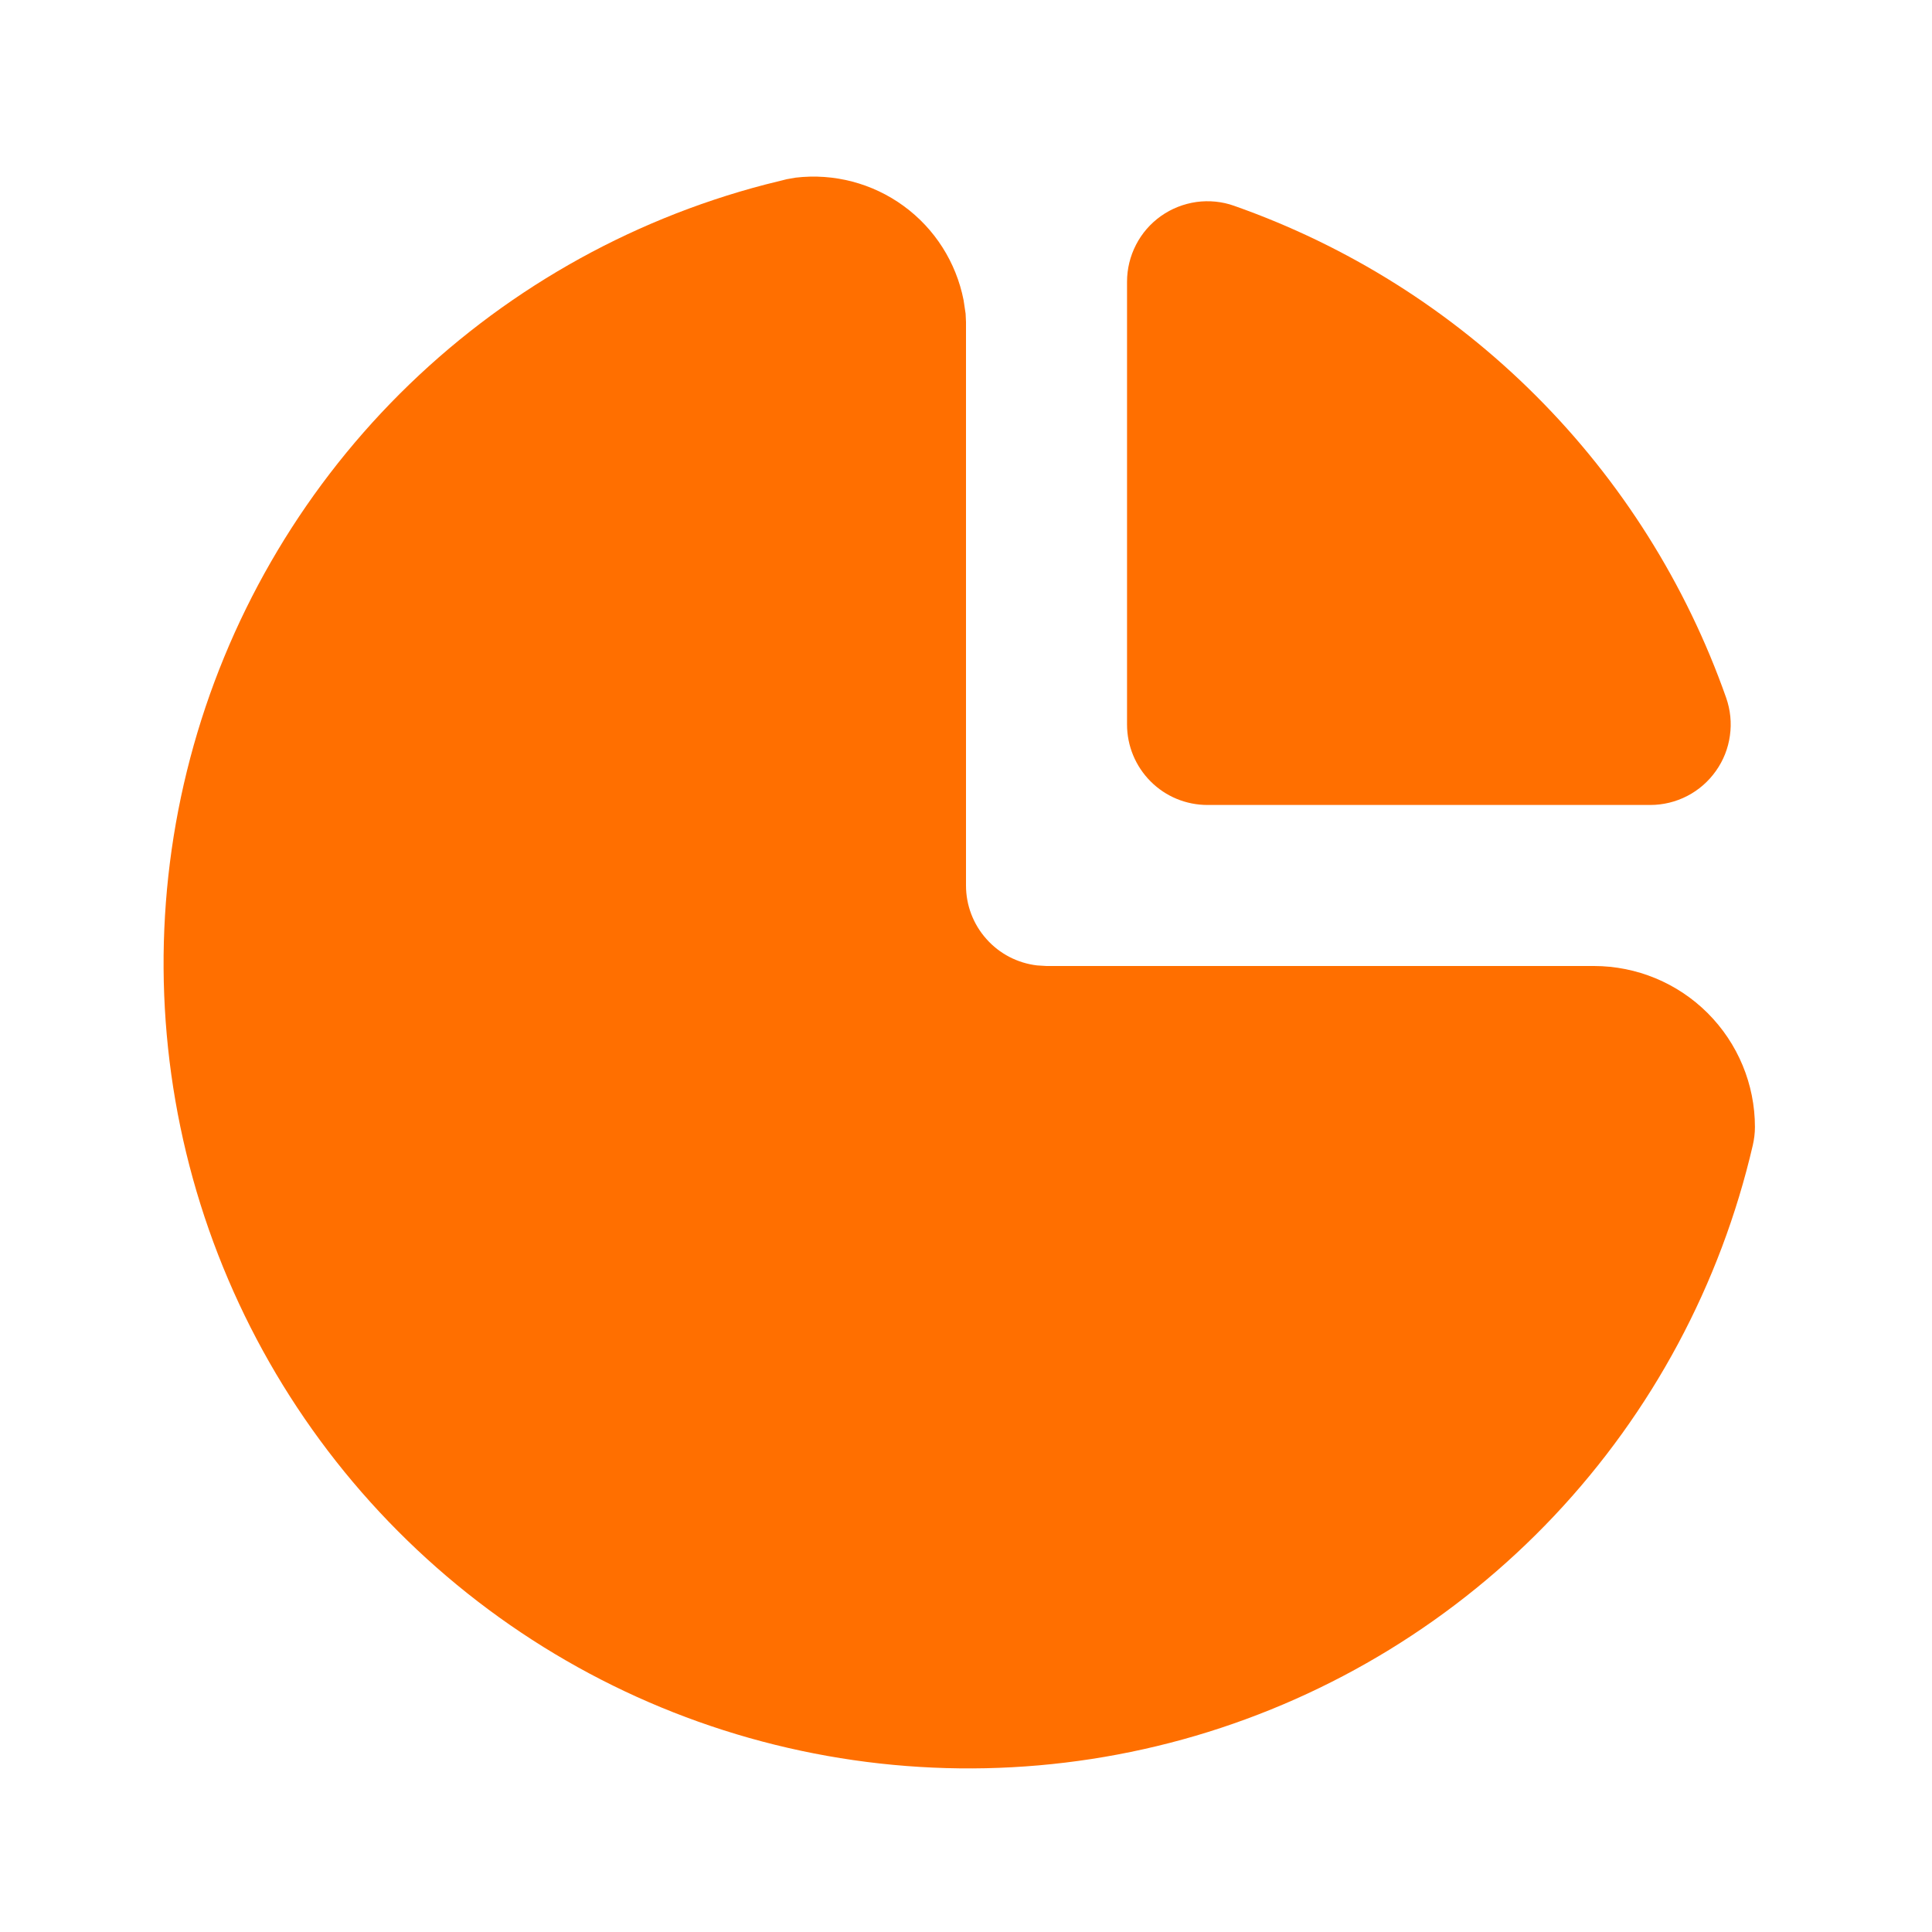 <svg width="20" height="20" viewBox="0 0 20 20" fill="none" xmlns="http://www.w3.org/2000/svg">
<path d="M8.236 1.839C8.632 1.792 9.032 1.897 9.354 2.132C9.677 2.367 9.898 2.716 9.975 3.107L9.996 3.247L10 3.333V9.167C10 9.371 10.075 9.568 10.211 9.72C10.346 9.873 10.533 9.97 10.736 9.994L10.833 10H16.5C16.942 10 17.366 10.176 17.678 10.488C17.991 10.801 18.167 11.225 18.167 11.667C18.167 11.73 18.159 11.793 18.145 11.855C17.811 13.294 17.102 14.618 16.088 15.693C15.074 16.767 13.793 17.552 12.376 17.969C10.959 18.385 9.457 18.417 8.023 18.062C6.589 17.707 5.276 16.977 4.217 15.947C3.158 14.918 2.392 13.625 1.997 12.202C1.602 10.778 1.592 9.276 1.969 7.848C2.346 6.42 3.096 5.117 4.141 4.074C5.187 3.031 6.491 2.284 7.92 1.911L8.145 1.855L8.236 1.839Z" fill="#FF6F00"/>
<path d="M11.667 2.917V7.5C11.667 7.721 11.755 7.933 11.911 8.089C12.067 8.246 12.279 8.333 12.5 8.333H17.083C17.217 8.333 17.348 8.301 17.466 8.24C17.584 8.179 17.686 8.09 17.763 7.981C17.84 7.873 17.89 7.747 17.908 7.615C17.927 7.483 17.913 7.349 17.869 7.223C17.455 6.048 16.783 4.98 15.902 4.099C15.021 3.217 13.953 2.545 12.777 2.131C12.652 2.086 12.517 2.073 12.385 2.091C12.253 2.11 12.128 2.159 12.019 2.236C11.91 2.313 11.821 2.415 11.76 2.534C11.699 2.652 11.667 2.783 11.667 2.917Z" fill="#FF6F00"/>
</svg>

